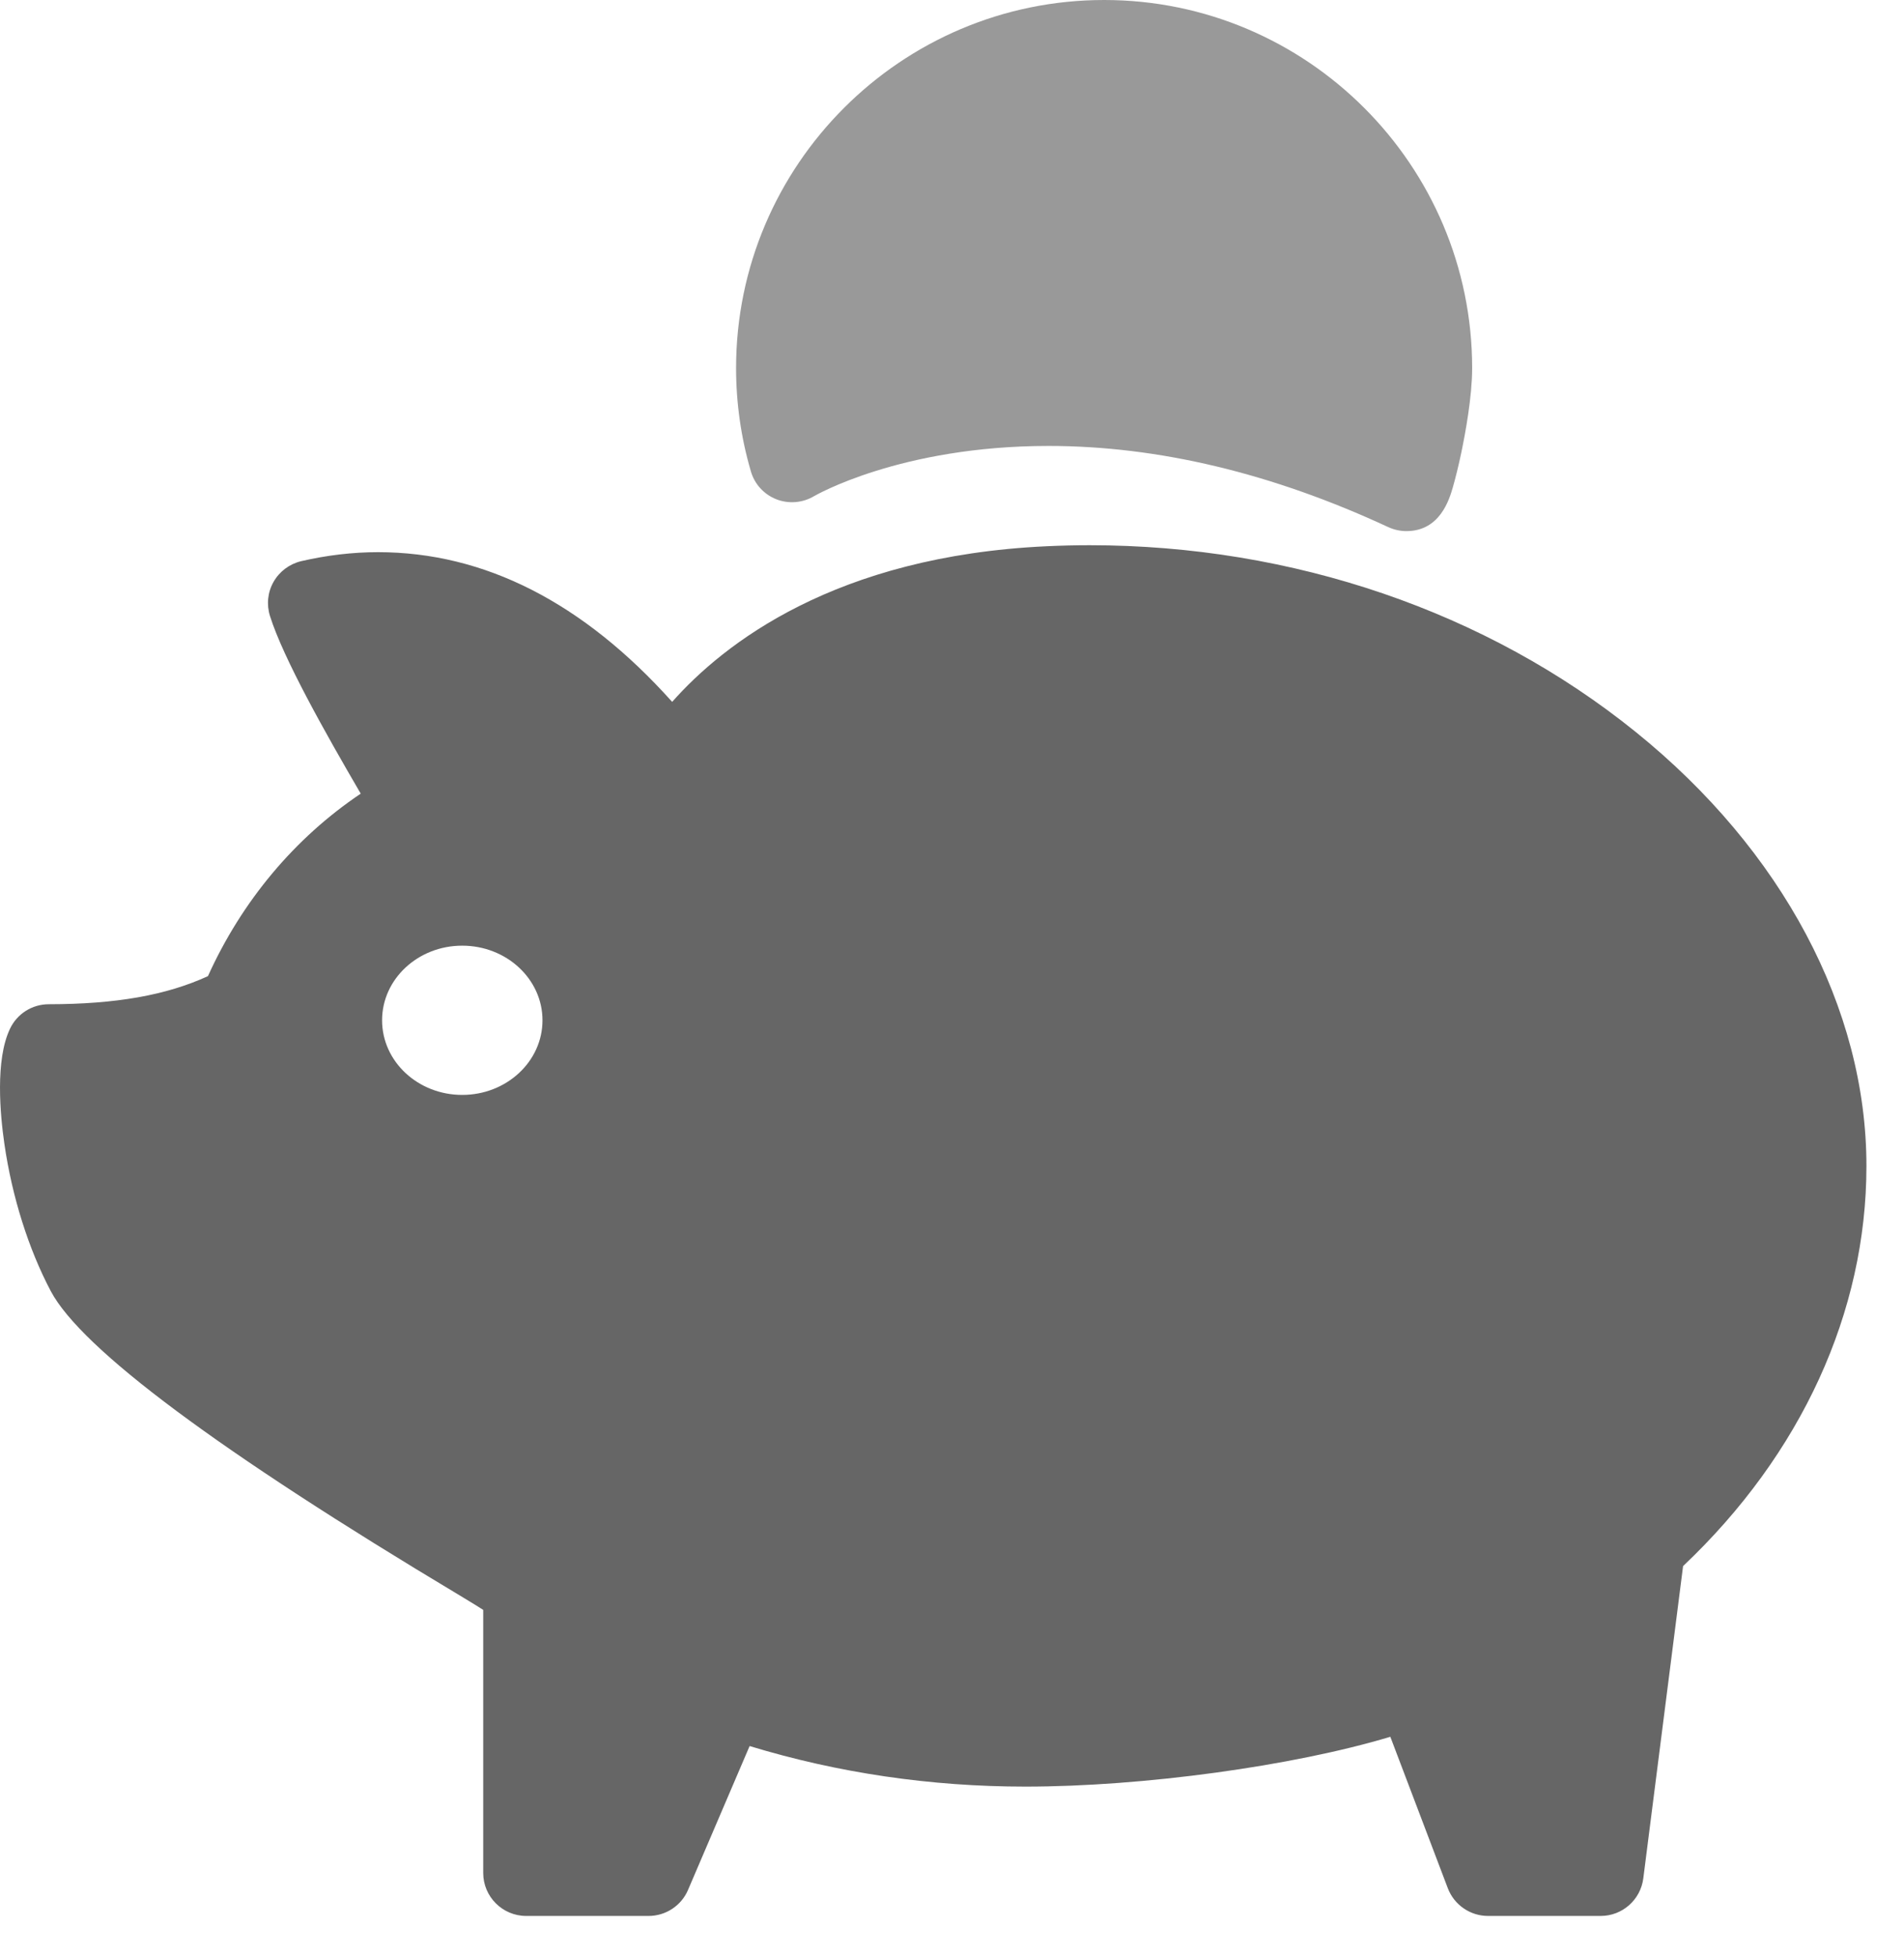 <?xml version="1.0" encoding="UTF-8" standalone="no"?>
<svg width="37px" height="38px" viewBox="0 0 37 38" version="1.1" xmlns="http://www.w3.org/2000/svg" xmlns:xlink="http://www.w3.org/1999/xlink">
    <!-- Generator: sketchtool 39.1 (31720) - http://www.bohemiancoding.com/sketch -->
    <title>CED5B0FA-03CB-4114-B1AA-83977BBAB11F</title>
    <desc>Created with sketchtool.</desc>
    <defs></defs>
    <g id="Icons" stroke="none" stroke-width="1" fill="none" fill-rule="evenodd">
        <g id="specs--icons" transform="translate(-520, -423)" fill="transparent">
            <g id="ico--directDebit--bankAccount" transform="translate(520, 423)">
                <path fill="#999999" d="M15.086,9.701 C15.326,9.795 15.597,9.773 15.819,9.641 C15.835,9.632 17.494,8.665 20.375,8.665 C22.506,8.665 24.726,9.196 26.975,10.241 C27.086,10.292 27.208,10.32 27.33,10.32 C27.985,10.32 28.165,9.701 28.233,9.468 C28.285,9.286 28.344,9.048 28.397,8.796 C28.475,8.421 28.608,7.71 28.608,7.152 C28.608,3.209 25.4,0 21.457,0 C17.512,0 14.304,3.209 14.304,7.152 C14.304,7.833 14.401,8.508 14.591,9.157 C14.662,9.406 14.845,9.606 15.086,9.701" id="Fill-1"></path>
                <path fill="#666666" d="M8.982,21.275 C8.122,21.275 7.425,20.626 7.425,19.825 C7.425,19.024 8.122,18.375 8.982,18.375 C9.843,18.375 10.542,19.024 10.542,19.825 C10.542,20.626 9.843,21.275 8.982,21.275 M31.787,14.223 C28.89,11.883 25.121,10.594 21.174,10.594 C20.896,10.594 20.615,10.601 20.338,10.614 C16.23,10.804 14.059,12.511 13.062,13.638 C11.333,11.707 9.414,10.729 7.345,10.729 C6.851,10.729 6.349,10.789 5.852,10.904 C5.626,10.958 5.432,11.103 5.317,11.304 C5.201,11.506 5.177,11.747 5.246,11.968 C5.507,12.797 6.327,14.25 7.01,15.421 C5.727,16.283 4.701,17.508 4.041,18.967 C3.232,19.339 2.249,19.512 0.948,19.513 C0.625,19.513 0.332,19.698 0.194,19.99 C-0.095,20.596 0.002,21.654 0.086,22.232 C0.235,23.257 0.555,24.271 0.987,25.088 C1.584,26.212 4.256,28.201 8.93,30.998 C9.175,31.145 9.328,31.241 9.39,31.281 L9.39,36.392 C9.39,36.853 9.764,37.228 10.225,37.228 L12.604,37.228 C12.938,37.228 13.241,37.028 13.371,36.721 L14.567,33.927 C16.285,34.45 18.088,34.715 19.927,34.715 C22.207,34.715 25.122,34.317 27.018,33.747 L28.135,36.689 C28.258,37.013 28.57,37.228 28.916,37.228 L31.106,37.228 C31.526,37.228 31.881,36.915 31.934,36.497 L32.707,30.429 L32.708,30.429 C35.005,28.256 36.27,25.494 36.27,22.656 C36.27,19.597 34.637,16.524 31.787,14.223" id="Fill-3"></path>
            </g>
        </g>
    </g>
</svg>
